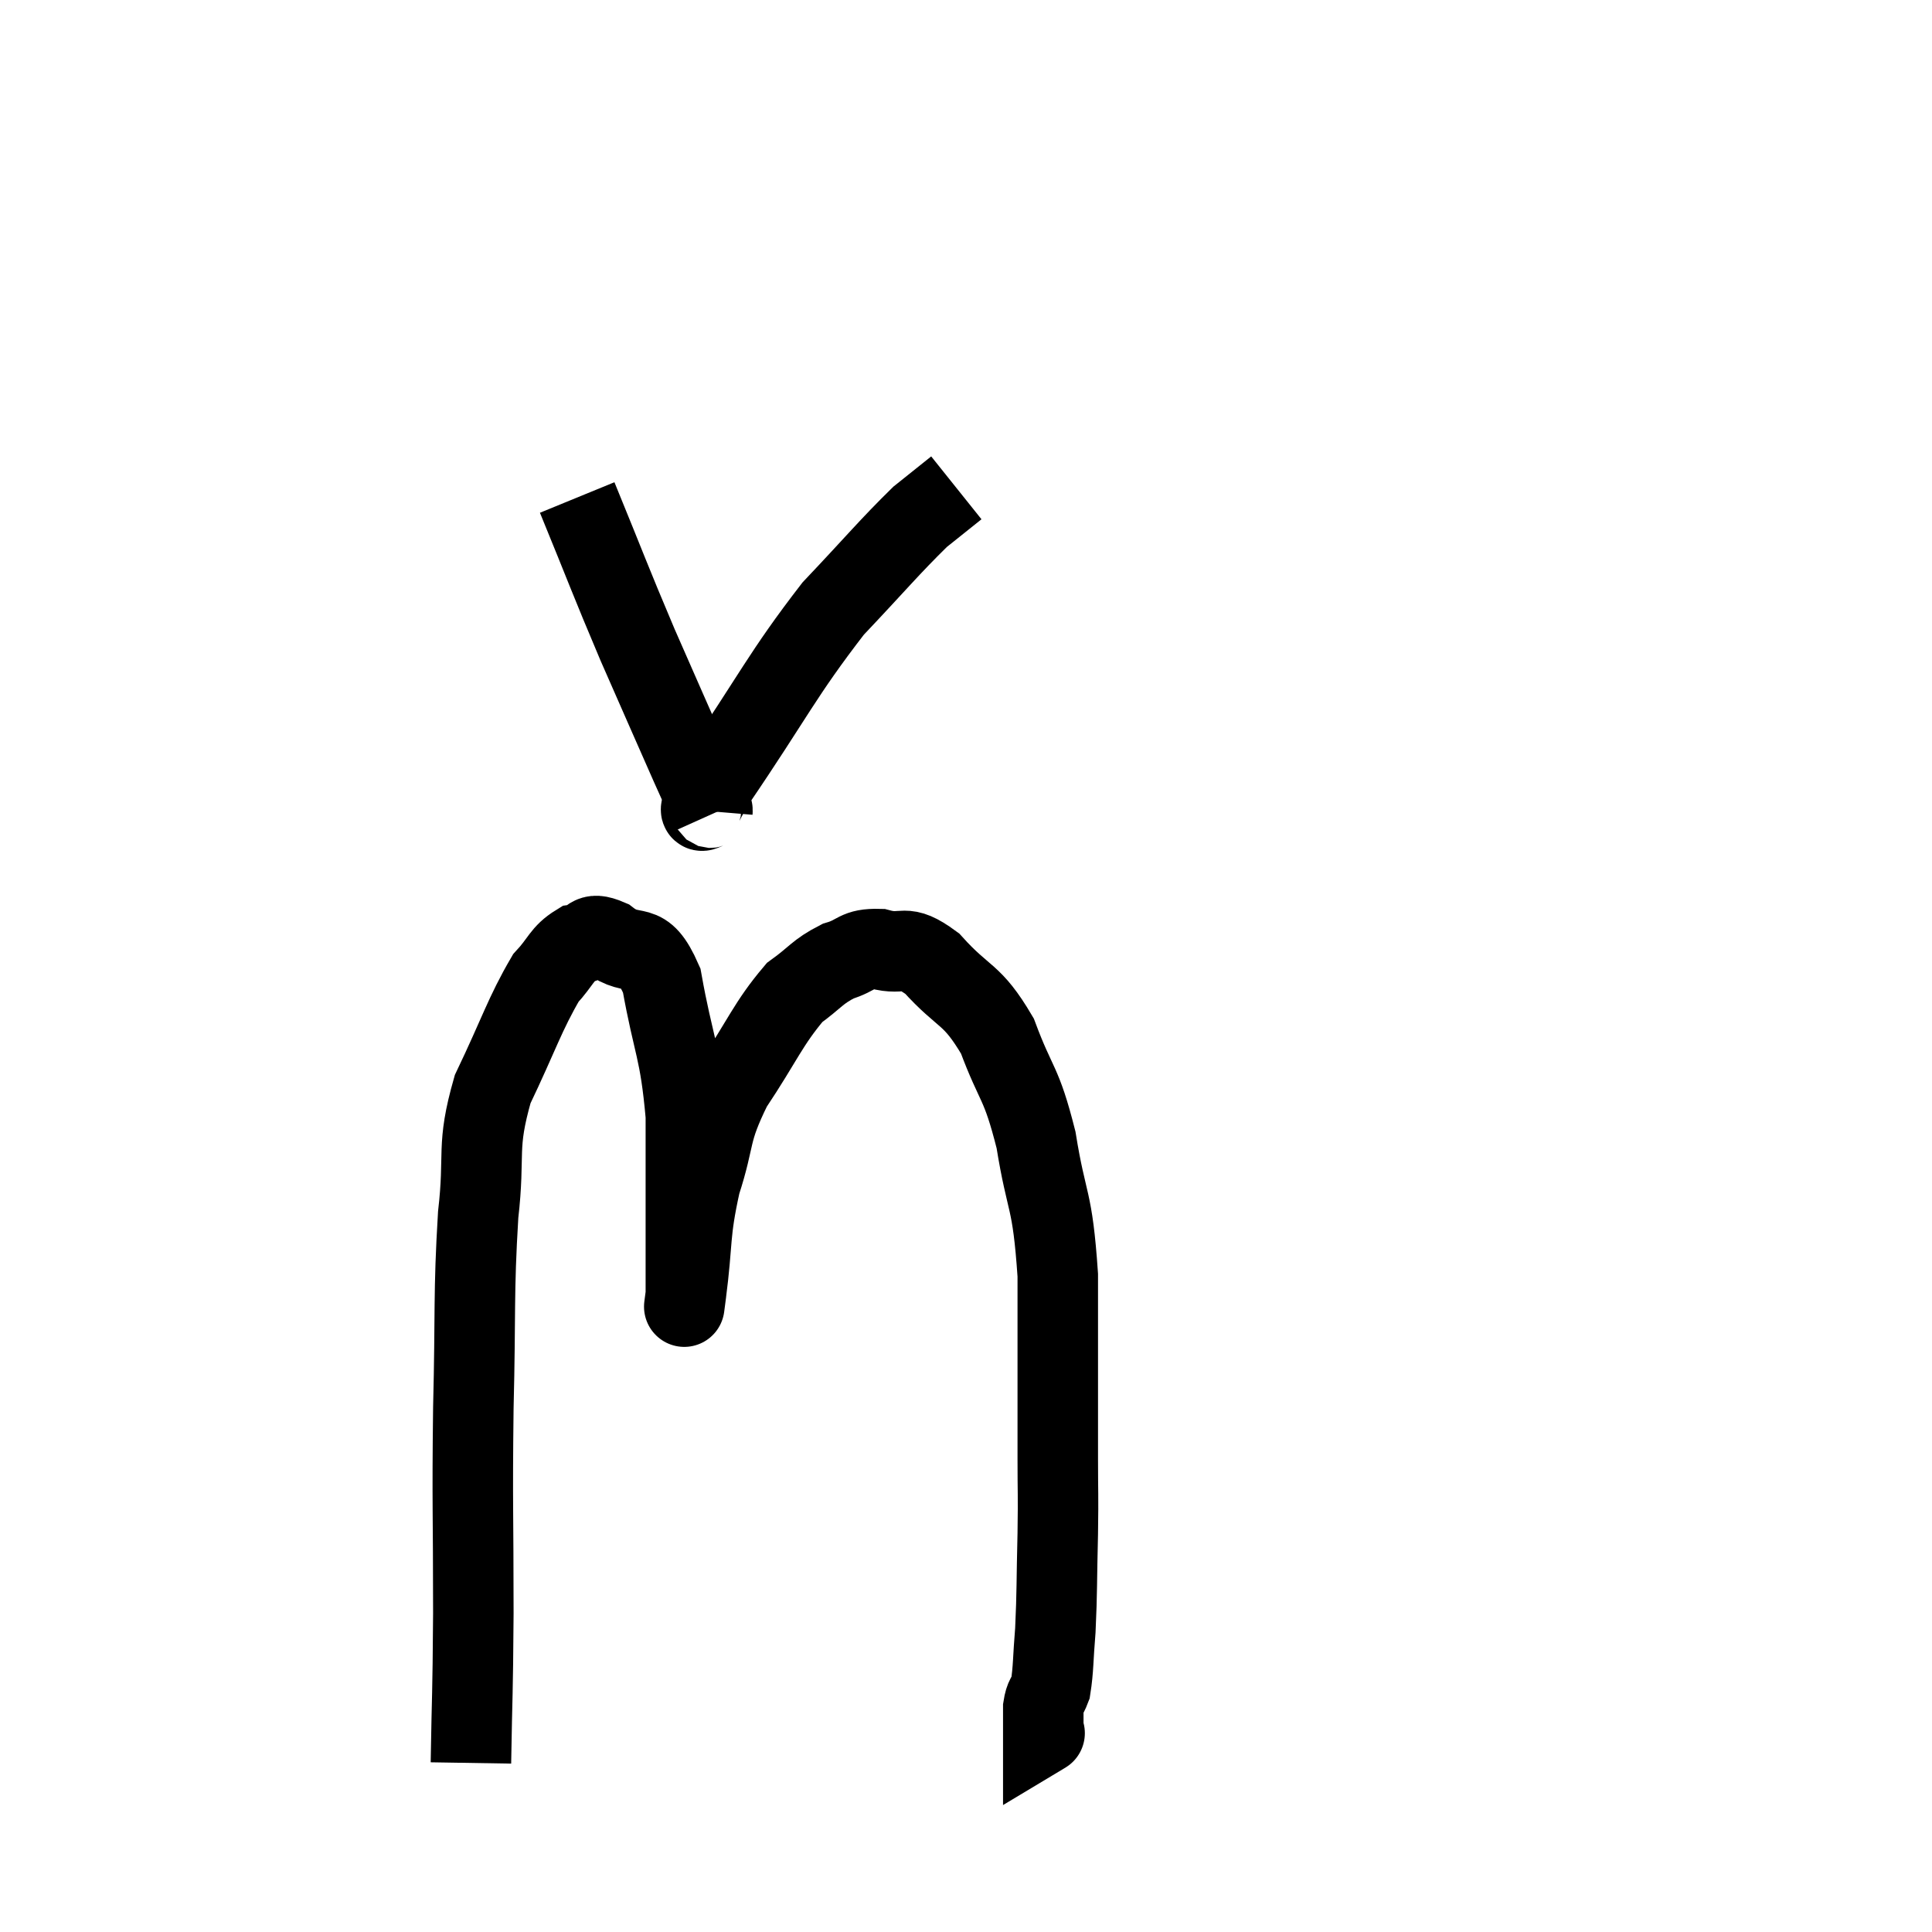 <svg width="48" height="48" viewBox="0 0 48 48" xmlns="http://www.w3.org/2000/svg"><path d="M 11.7 43.8 C 11.73 41.94, 11.745 42.285, 11.76 40.08 C 11.76 37.53, 11.73 37.455, 11.76 34.98 C 11.82 32.58, 11.76 32.16, 11.88 30.18 C 12.06 28.62, 11.82 28.53, 12.24 27.06 C 12.9 25.68, 13.035 25.2, 13.56 24.3 C 13.95 23.88, 13.95 23.7, 14.34 23.46 C 14.73 23.4, 14.595 23.115, 15.12 23.34 C 15.78 23.85, 15.96 23.265, 16.44 24.36 C 16.74 26.04, 16.89 26.04, 17.04 27.72 C 17.04 29.4, 17.04 29.97, 17.04 31.08 C 17.04 31.62, 17.04 31.89, 17.04 32.16 C 17.04 32.16, 17.04 32.16, 17.04 32.16 C 17.04 32.16, 16.95 32.85, 17.04 32.16 C 17.22 30.78, 17.115 30.69, 17.4 29.4 C 17.79 28.2, 17.595 28.185, 18.18 27 C 18.96 25.83, 19.08 25.44, 19.74 24.66 C 20.28 24.27, 20.295 24.15, 20.82 23.88 C 21.33 23.73, 21.255 23.565, 21.84 23.58 C 22.5 23.76, 22.425 23.4, 23.16 23.94 C 23.97 24.84, 24.135 24.645, 24.78 25.74 C 25.26 27.03, 25.365 26.835, 25.74 28.32 C 26.01 30, 26.145 29.7, 26.28 31.68 C 26.28 33.96, 26.28 34.635, 26.28 36.24 C 26.28 37.17, 26.295 37.035, 26.28 38.1 C 26.25 39.3, 26.265 39.54, 26.22 40.5 C 26.16 41.22, 26.175 41.46, 26.1 41.94 C 26.01 42.18, 25.965 42.135, 25.92 42.42 C 25.92 42.75, 25.92 42.915, 25.92 43.08 C 25.92 43.08, 25.995 43.035, 25.92 43.08 L 25.62 43.26" fill="none" stroke="black" stroke-width="2"></path><path d="M 14.34 12.36 C 15.09 14.19, 15.135 14.355, 15.84 16.02 C 16.5 17.52, 16.695 17.97, 17.16 19.02 C 17.43 19.62, 17.565 19.92, 17.7 20.22 L 17.7 20.22" fill="none" stroke="black" stroke-width="2"></path><path d="M 17.7 20.16 C 17.73 19.8, 17.01 20.7, 17.76 19.44 C 19.23 17.28, 19.425 16.77, 20.7 15.12 C 21.78 13.98, 22.095 13.59, 22.86 12.84 L 23.76 12.12" fill="none" stroke="black" stroke-width="2"></path></svg>